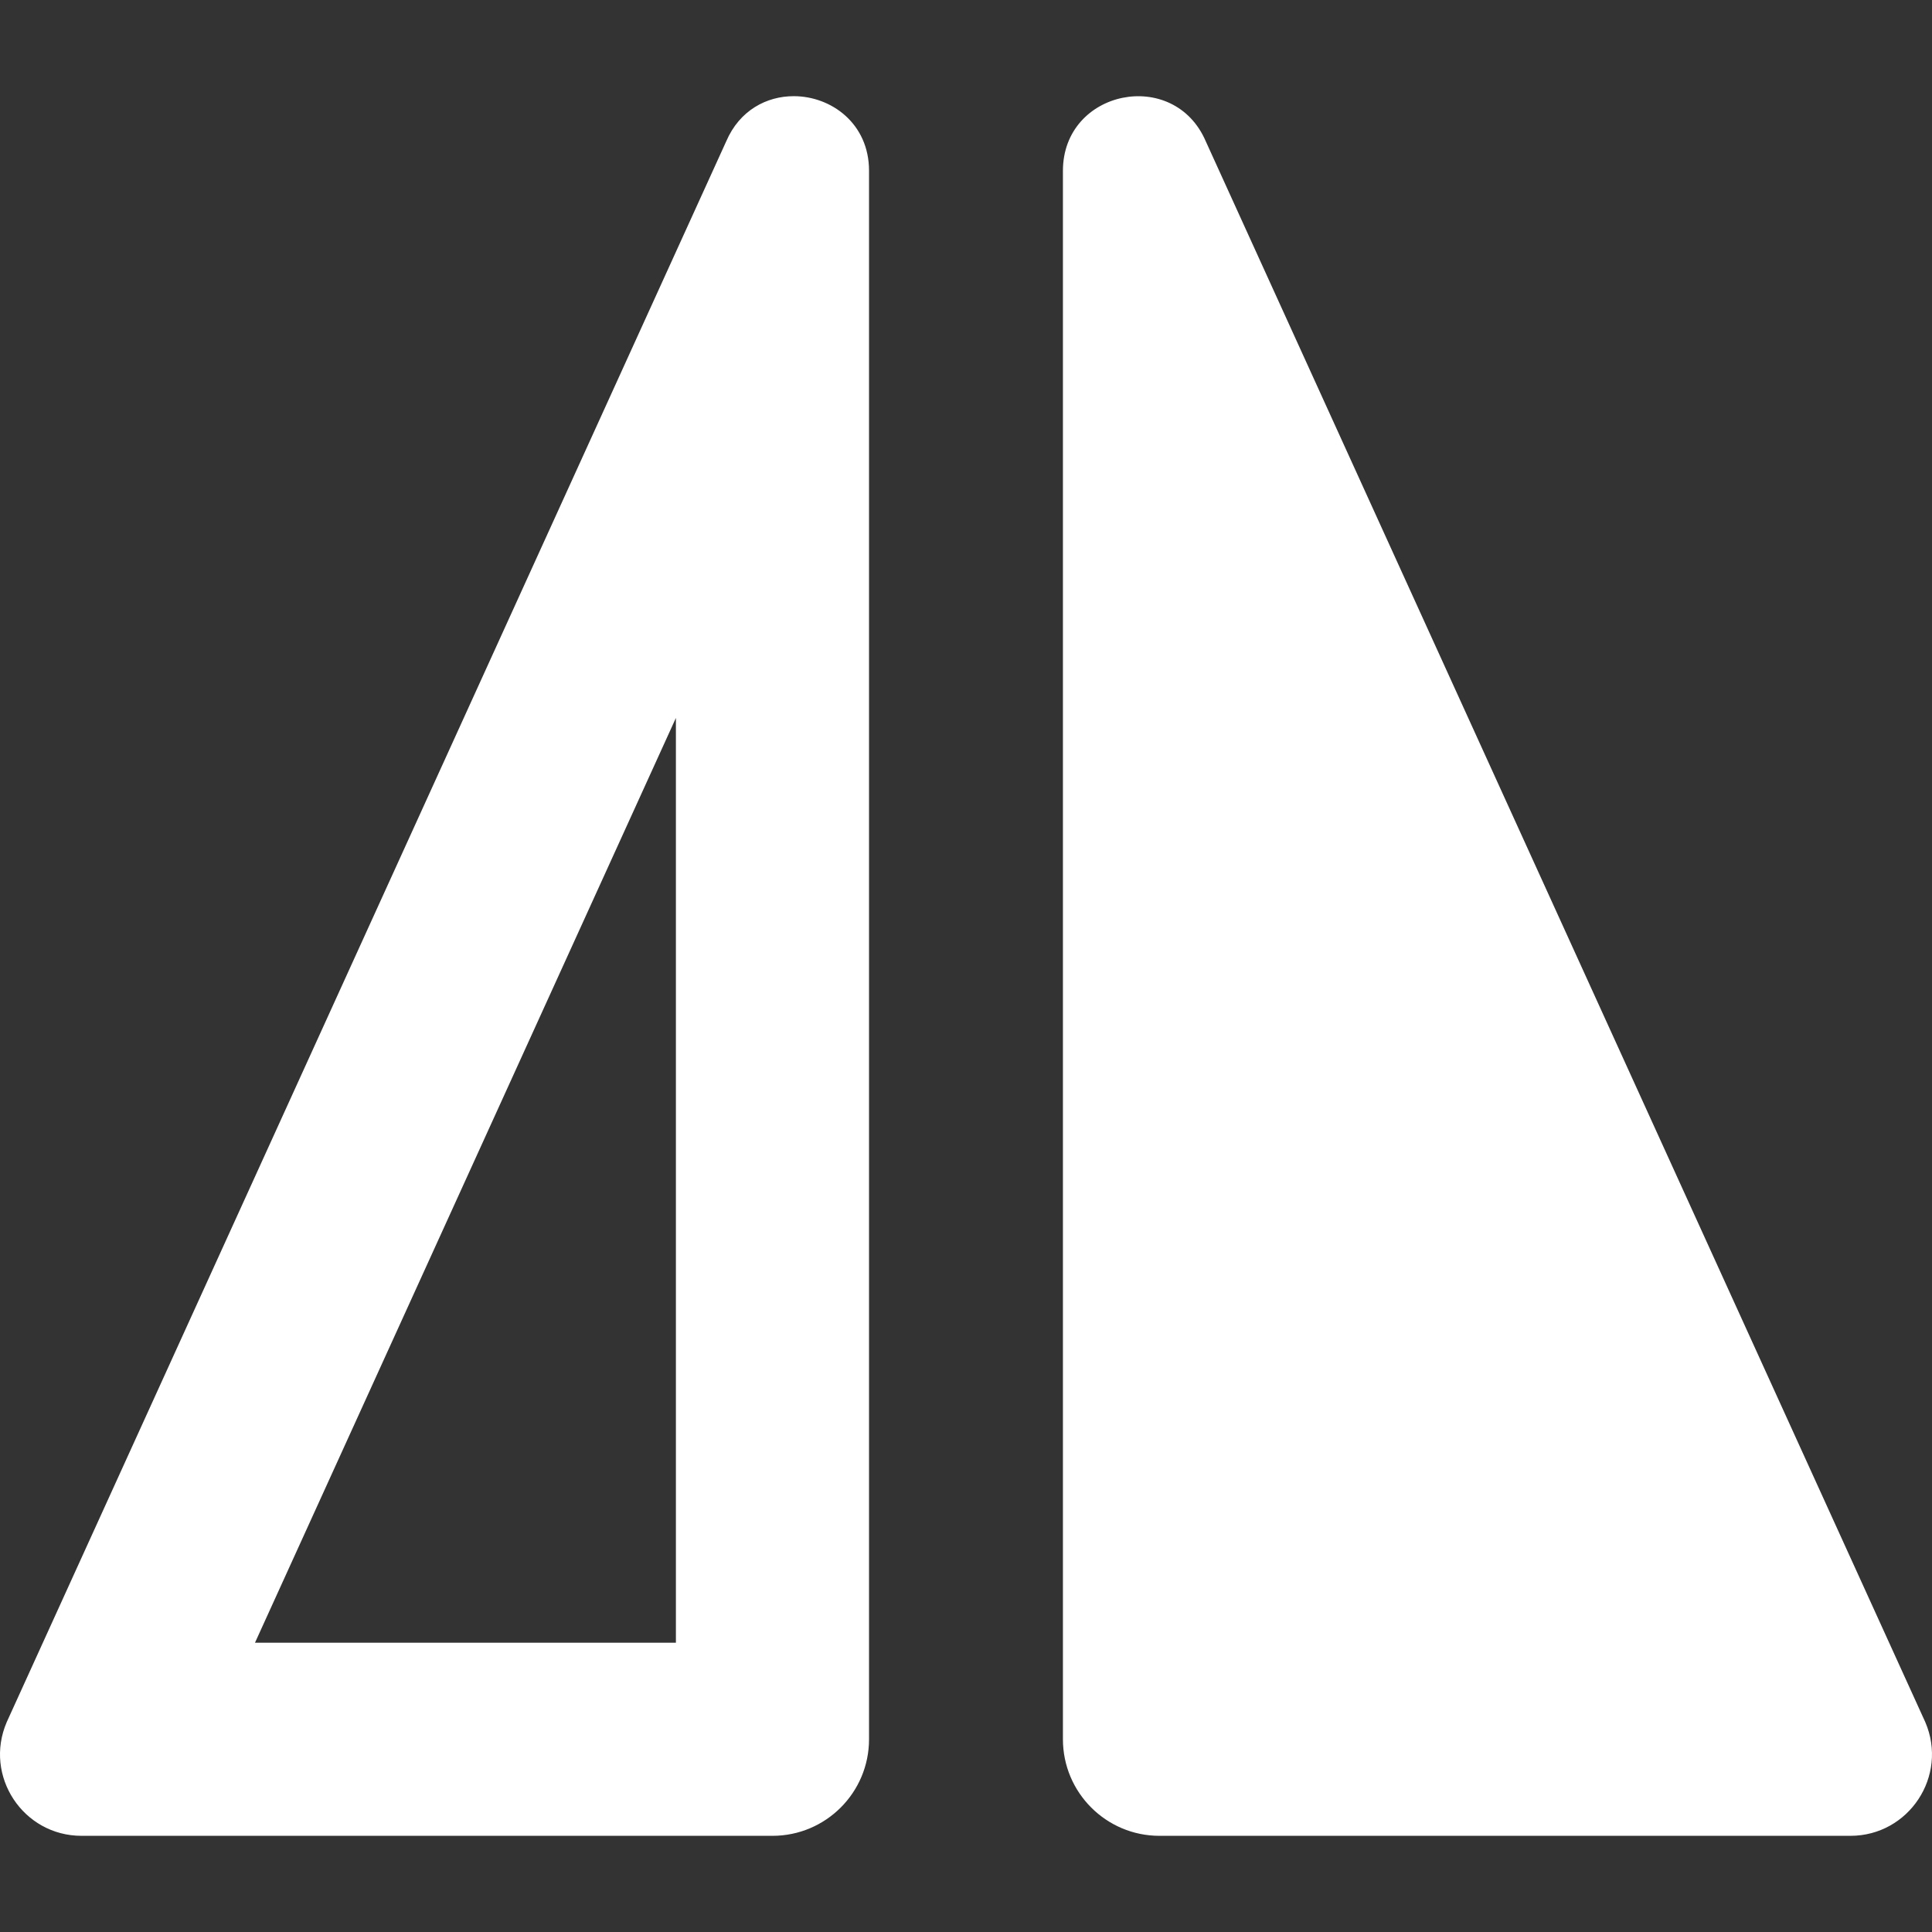 <?xml version="1.0" encoding="UTF-8" standalone="no"?>
<!DOCTYPE svg PUBLIC "-//W3C//DTD SVG 1.1//EN" "http://www.w3.org/Graphics/SVG/1.1/DTD/svg11.dtd">
<!-- Created with Vectornator (http://vectornator.io/) -->
<svg stroke-miterlimit="10" style="fill-rule:nonzero;clip-rule:evenodd;stroke-linecap:round;stroke-linejoin:round;" version="1.1" viewBox="0 0 500 500" xml:space="preserve" xmlns="http://www.w3.org/2000/svg" xmlns:xlink="http://www.w3.org/1999/xlink">
<rect x="0" y="0" width="500" height="500" fill="#333333" stroke="none"/>
<defs/>
<clipPath id="ArtboardFrame">
<rect height="500" width="500" x="0" y="0"/>
</clipPath>
<g clip-path="url(#ArtboardFrame)" id="Layer-1">
<path d="M174.924 185.801L174.924 425.13L65.992 425.13L174.924 185.801M205.411 24.89C198.414 24.89 191.392 28.538 187.943 36.585L1.743 445.672C-4.255 459.616 5.966 475.11 21.11 475.11L199.914 475.11C213.708 475.11 224.904 463.914 224.904 450.12L224.904 44.182C224.904 31.987 215.157 24.89 205.411 24.89L205.411 24.89ZM300.074 475.11L478.877 475.11C494.021 475.11 504.242 459.616 498.269 445.697L312.069 36.61C303.822 17.343 275.084 23.241 275.084 44.207L275.084 450.12C275.084 463.915 286.279 475.11 300.074 475.11Z" fill="#ffffff" fill-rule="evenodd" opacity="1" stroke="none"/>
</g>
</svg>
